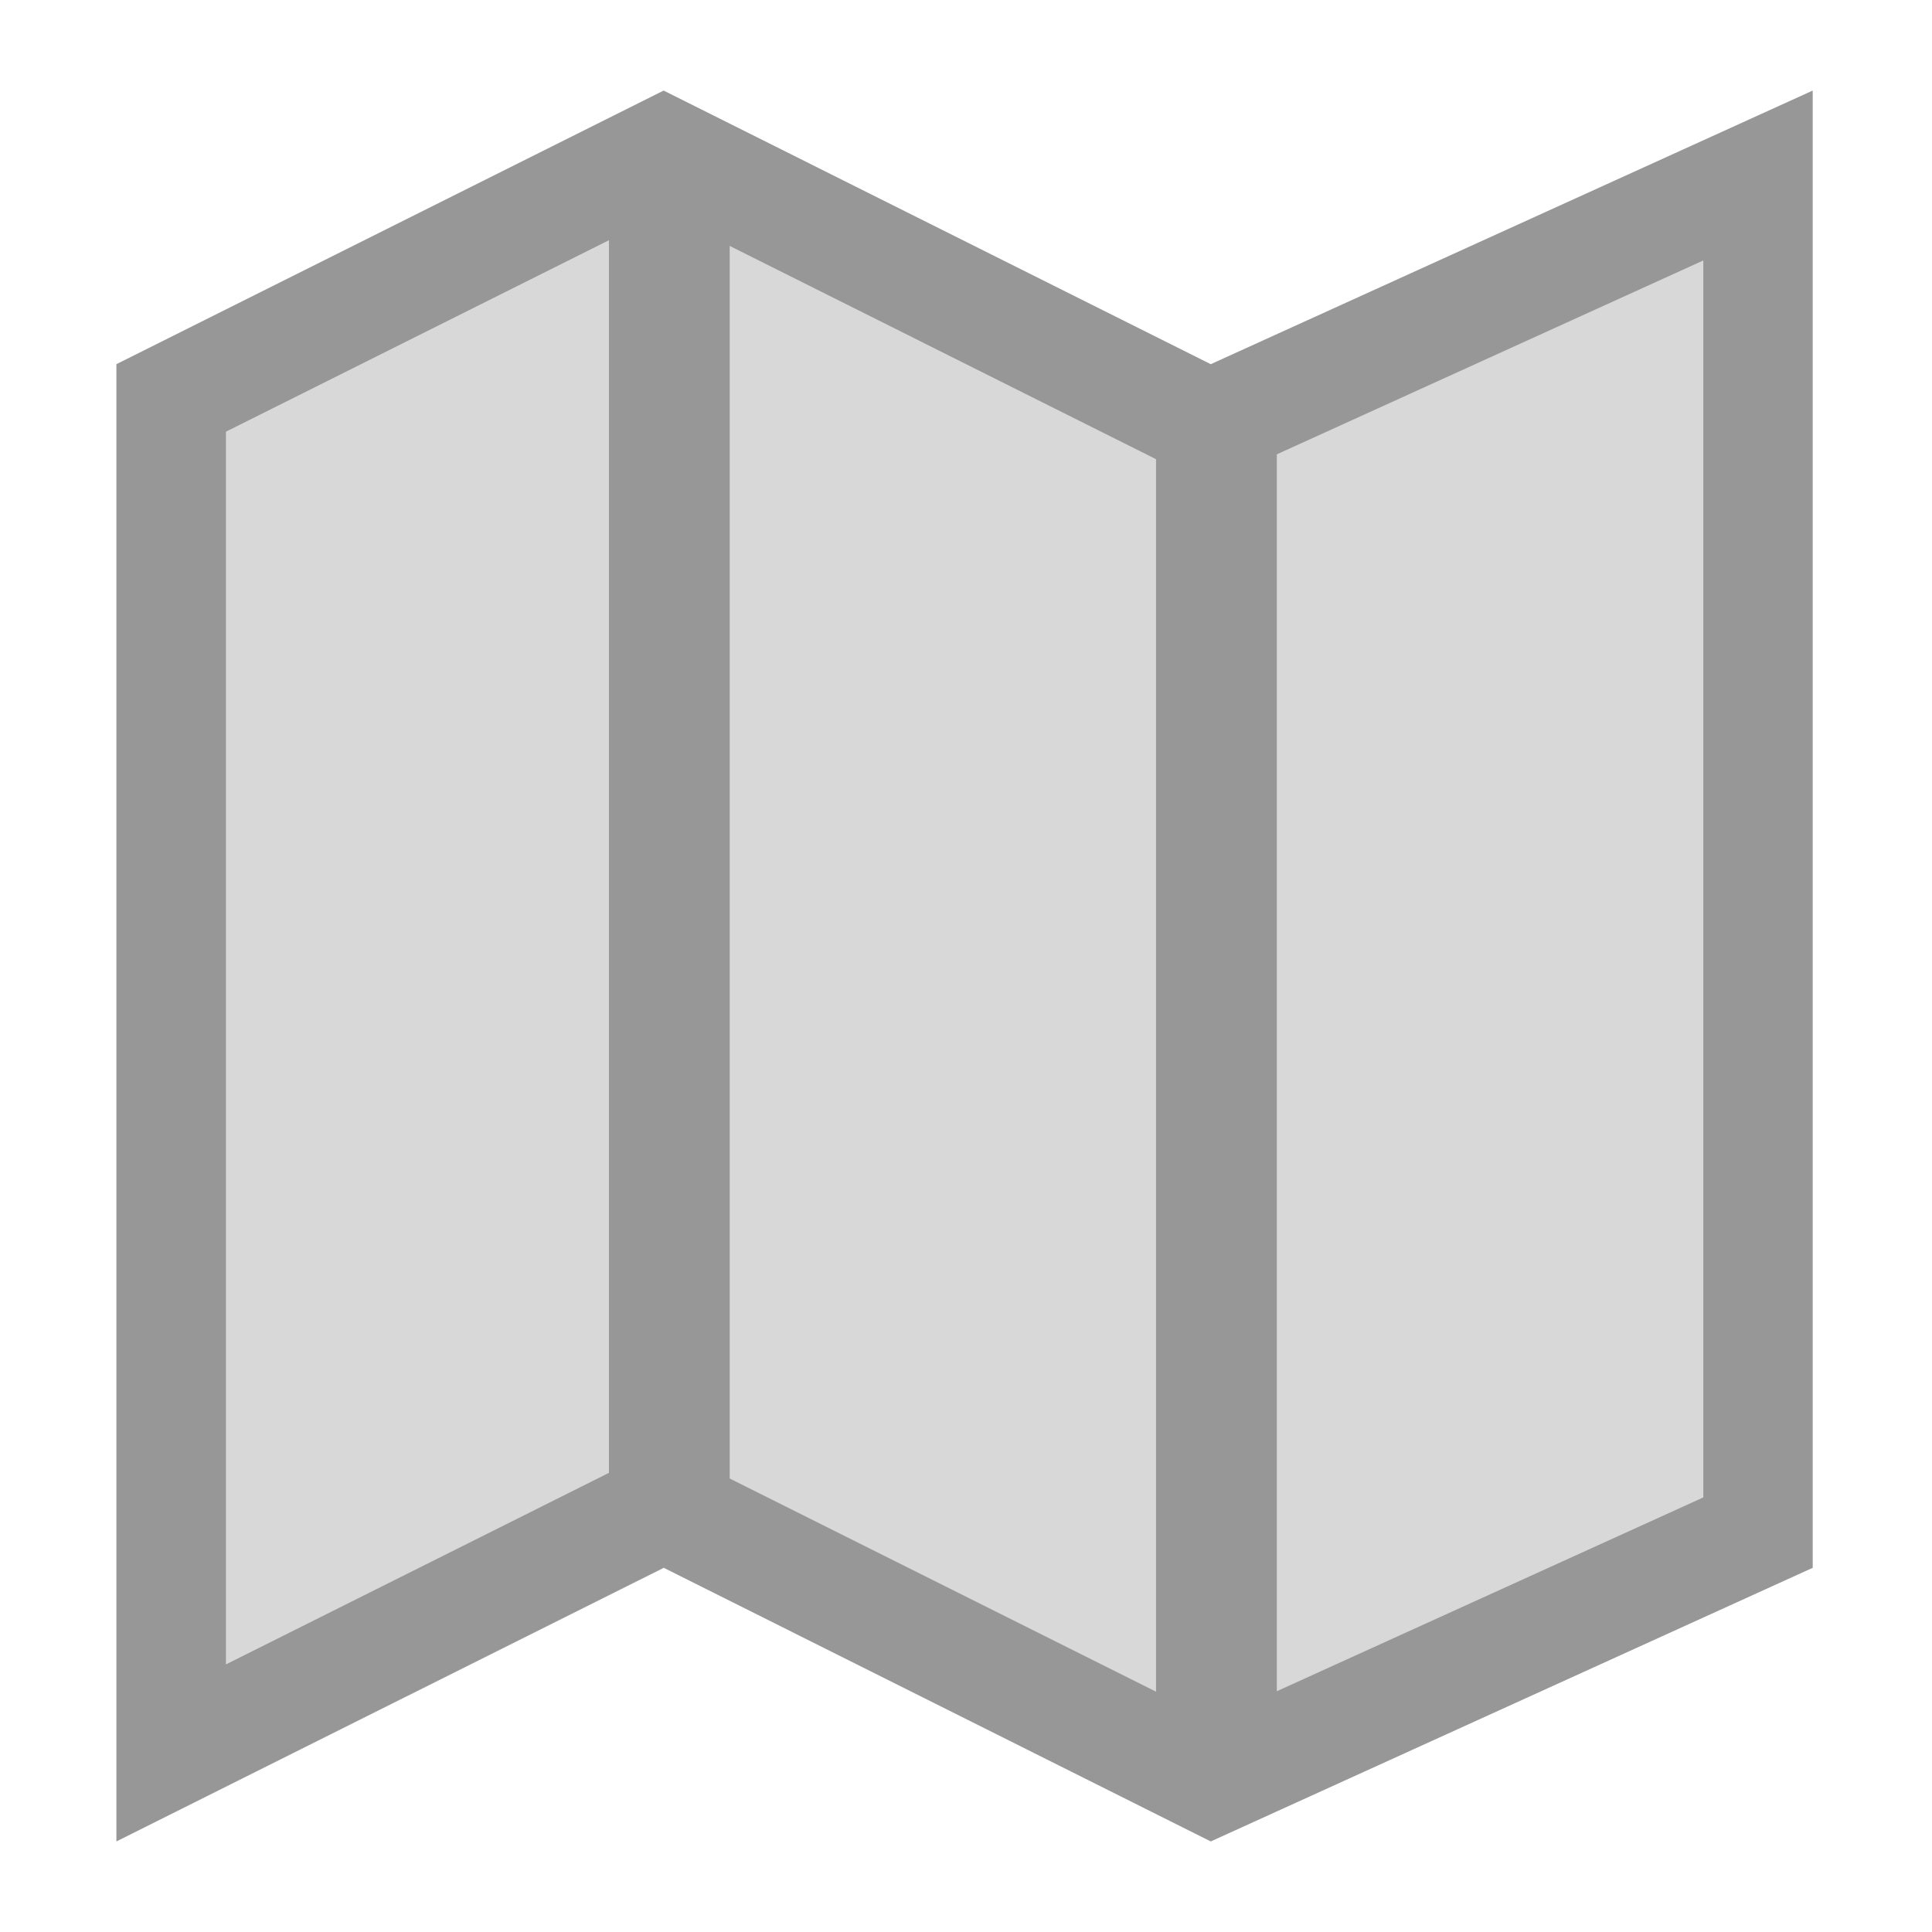 <svg xmlns="http://www.w3.org/2000/svg" width="16" height="16" viewBox="0 0 16 16">
    <g fill="none" fill-rule="evenodd">
        <path fill="#D8D8D8" d="M1.459 3.242l4.037-1.586 4.531 1.826 4.305-1.826.237 10.875-4.542 2.266-4.53-2.266-3.852 2.04z"/>
        <path fill="#979797" fill-rule="nonzero" d="M15.012.75v12.234l-4.985 2.266-4.53-2.266L.964 15.25V3.016L5.496.75l4.531 2.266L15.012.75zM5.496 1.763L1.871 3.575v10.209l3.625-1.813 4.55 2.275 4.06-1.845V2.157L10.008 4.02 5.496 1.763z"/>
        <path fill="#979797" fill-rule="nonzero" d="M6.043 1.203v11.328h-1V1.203zM10.574 3.242V14.57h-1V3.242z"/>
    </g>
</svg>
